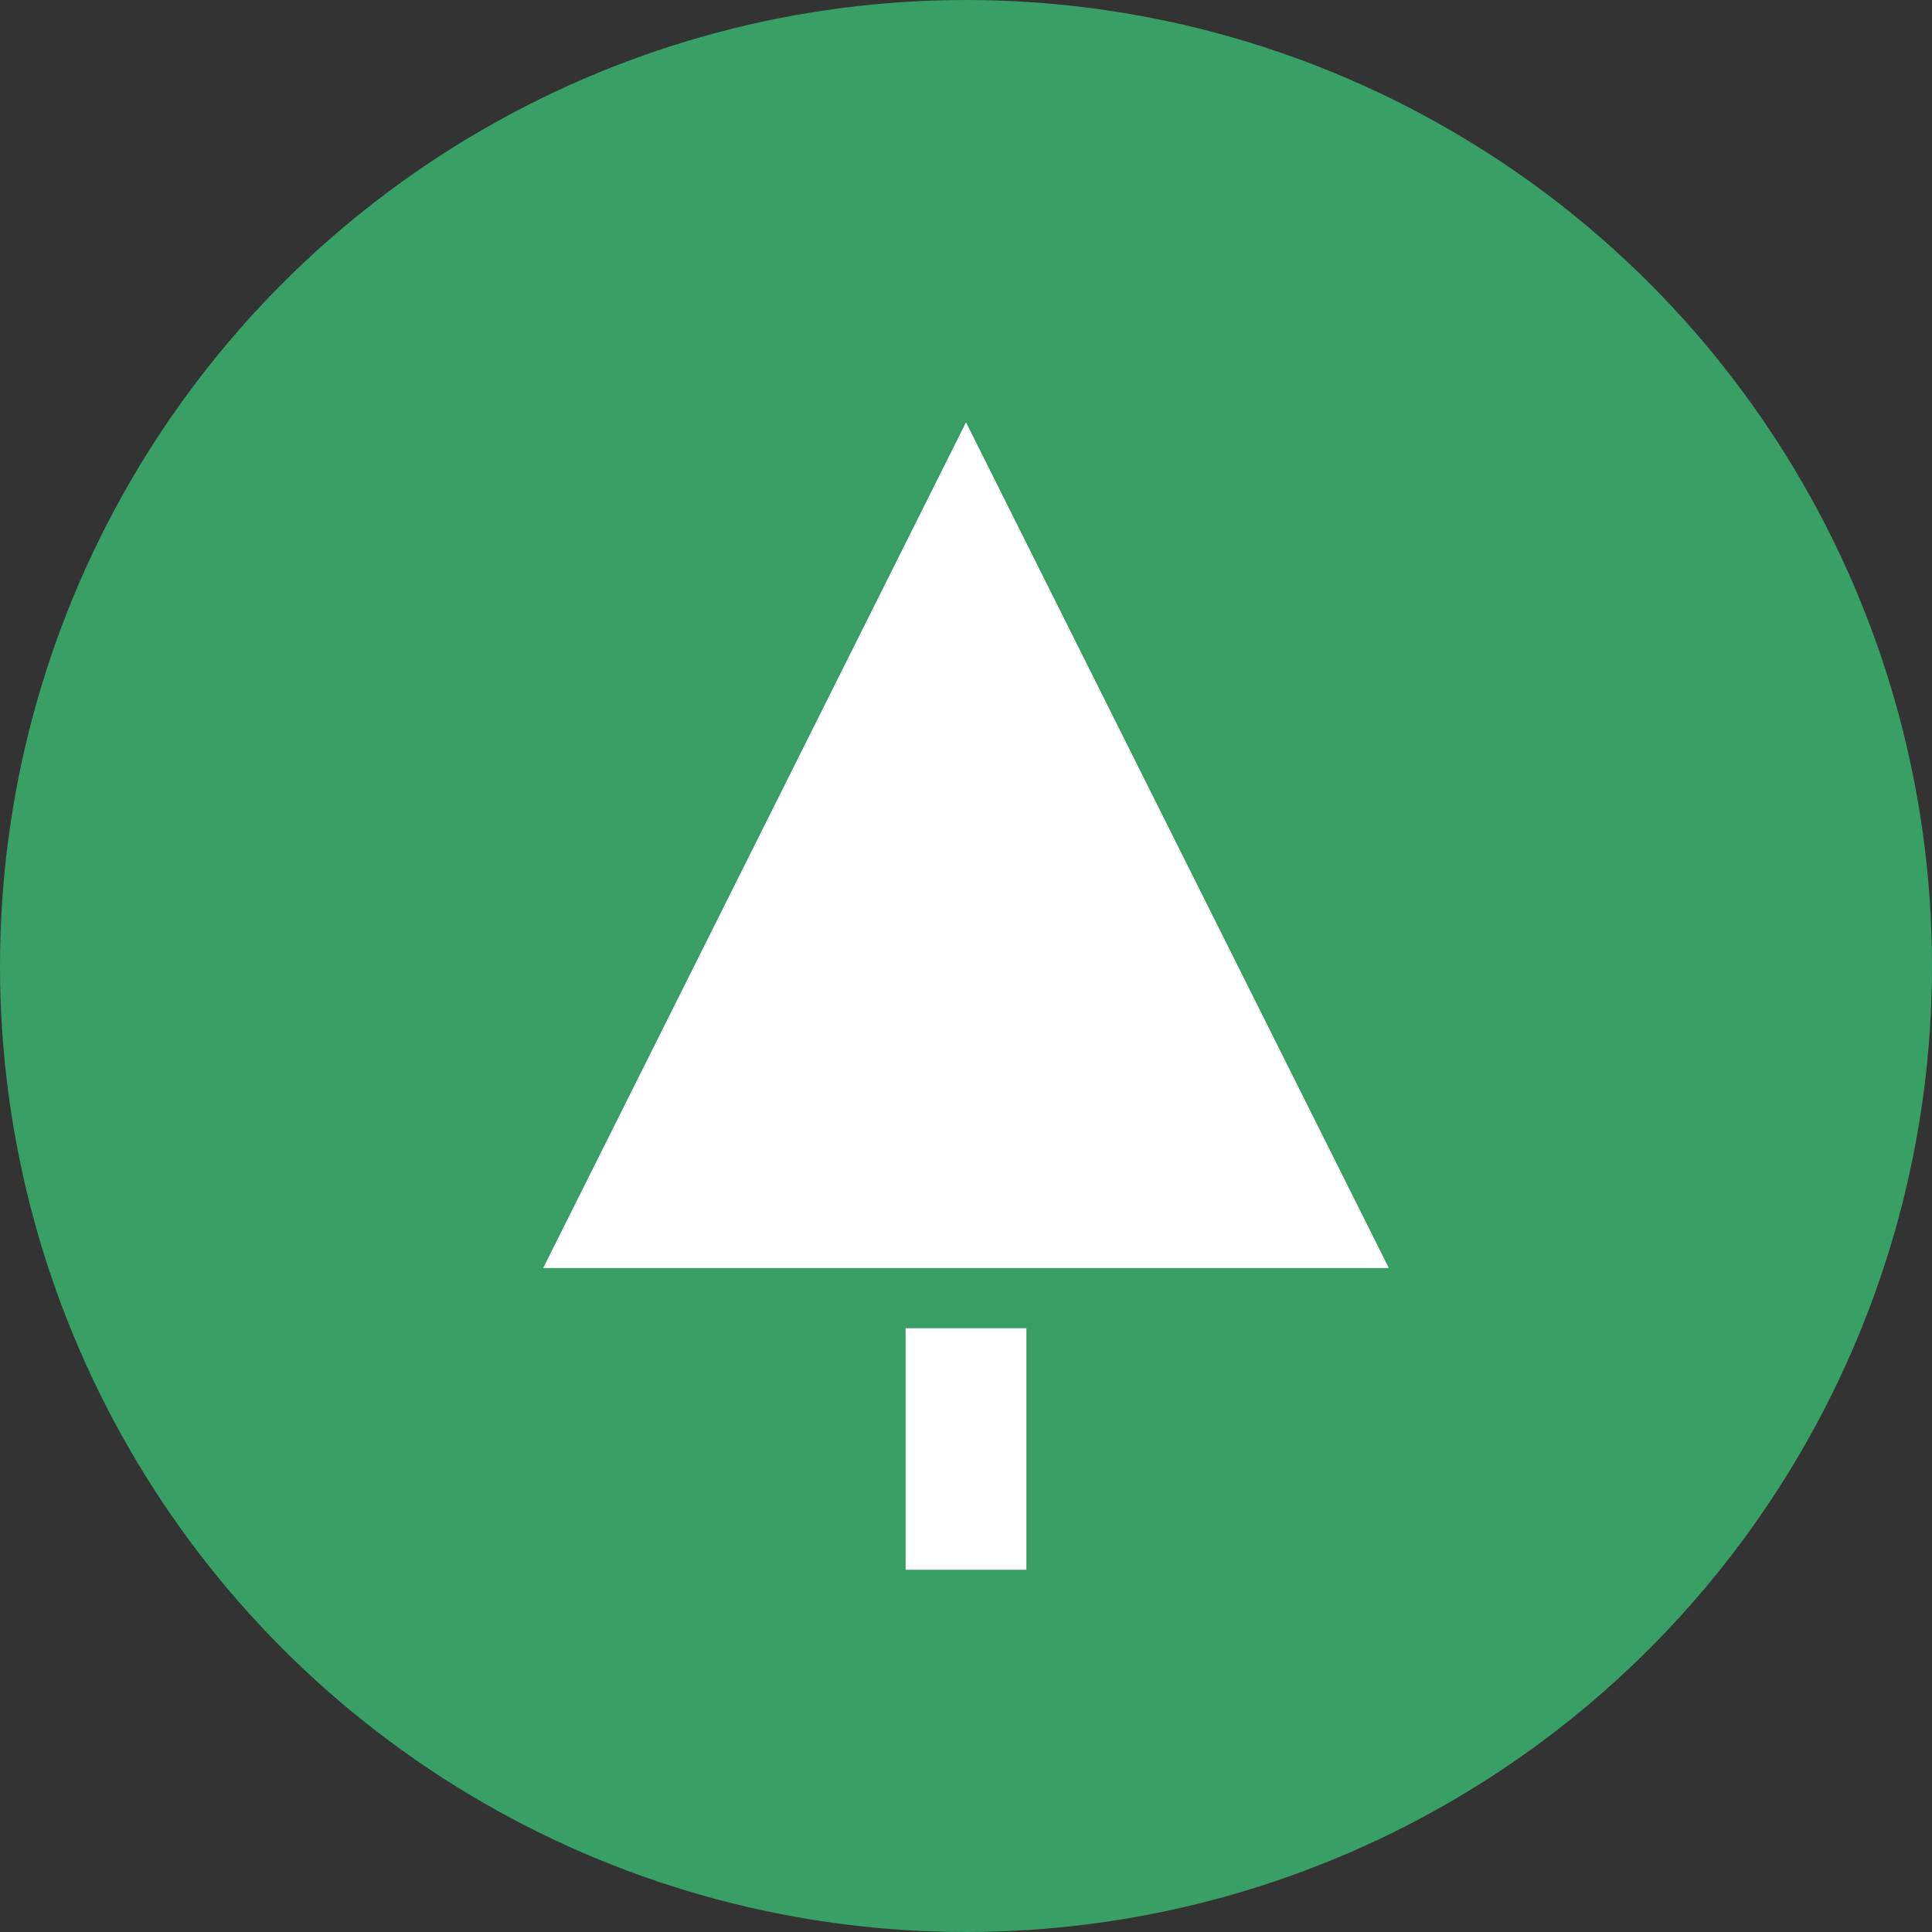 <?xml version="1.0" encoding="UTF-8"?>
<svg width="32px" height="32px" viewBox="0 0 32 32" version="1.1" xmlns="http://www.w3.org/2000/svg" xmlns:xlink="http://www.w3.org/1999/xlink">
    <rect x="0" y="0" width="32" height="32" fill="#333333" stroke="none"/>
    <!-- Generator: Sketch 47.1 (45422) - http://www.bohemiancoding.com/sketch -->
    <title>Logo-/-Solid-Tree-3</title>
    <desc>Created with Sketch.</desc>
    <defs></defs>
    <g id="Page-1" stroke="none" stroke-width="1" fill="none" fill-rule="evenodd">
        <g id="evergreen-logo-wordmark">
            <g id="Logo-/-Solid-Tree-3">
                <g id="Group">
                    <circle id="Oval" fill="#38A065" fill-rule="nonzero" cx="16" cy="16" r="16"></circle>
                    <rect id="Rectangle" fill="#FFFFFF" fill-rule="nonzero" x="15" y="22" width="2" height="4"></rect>
                    <g id="Triangle" transform="translate(9, 7)">
                        <g id="path-1-link" fill="#FFFFFF">
                            <polygon id="path-1" points="7 0 14 14 0 14"></polygon>
                        </g>
                        <polygon id="Shape" stroke="#FFFFFF" stroke-width="1.5" points="7 1.677 1.214 13.25 12.786 13.25"></polygon>
                    </g>
                </g>
            </g>
        </g>
    </g>
</svg>